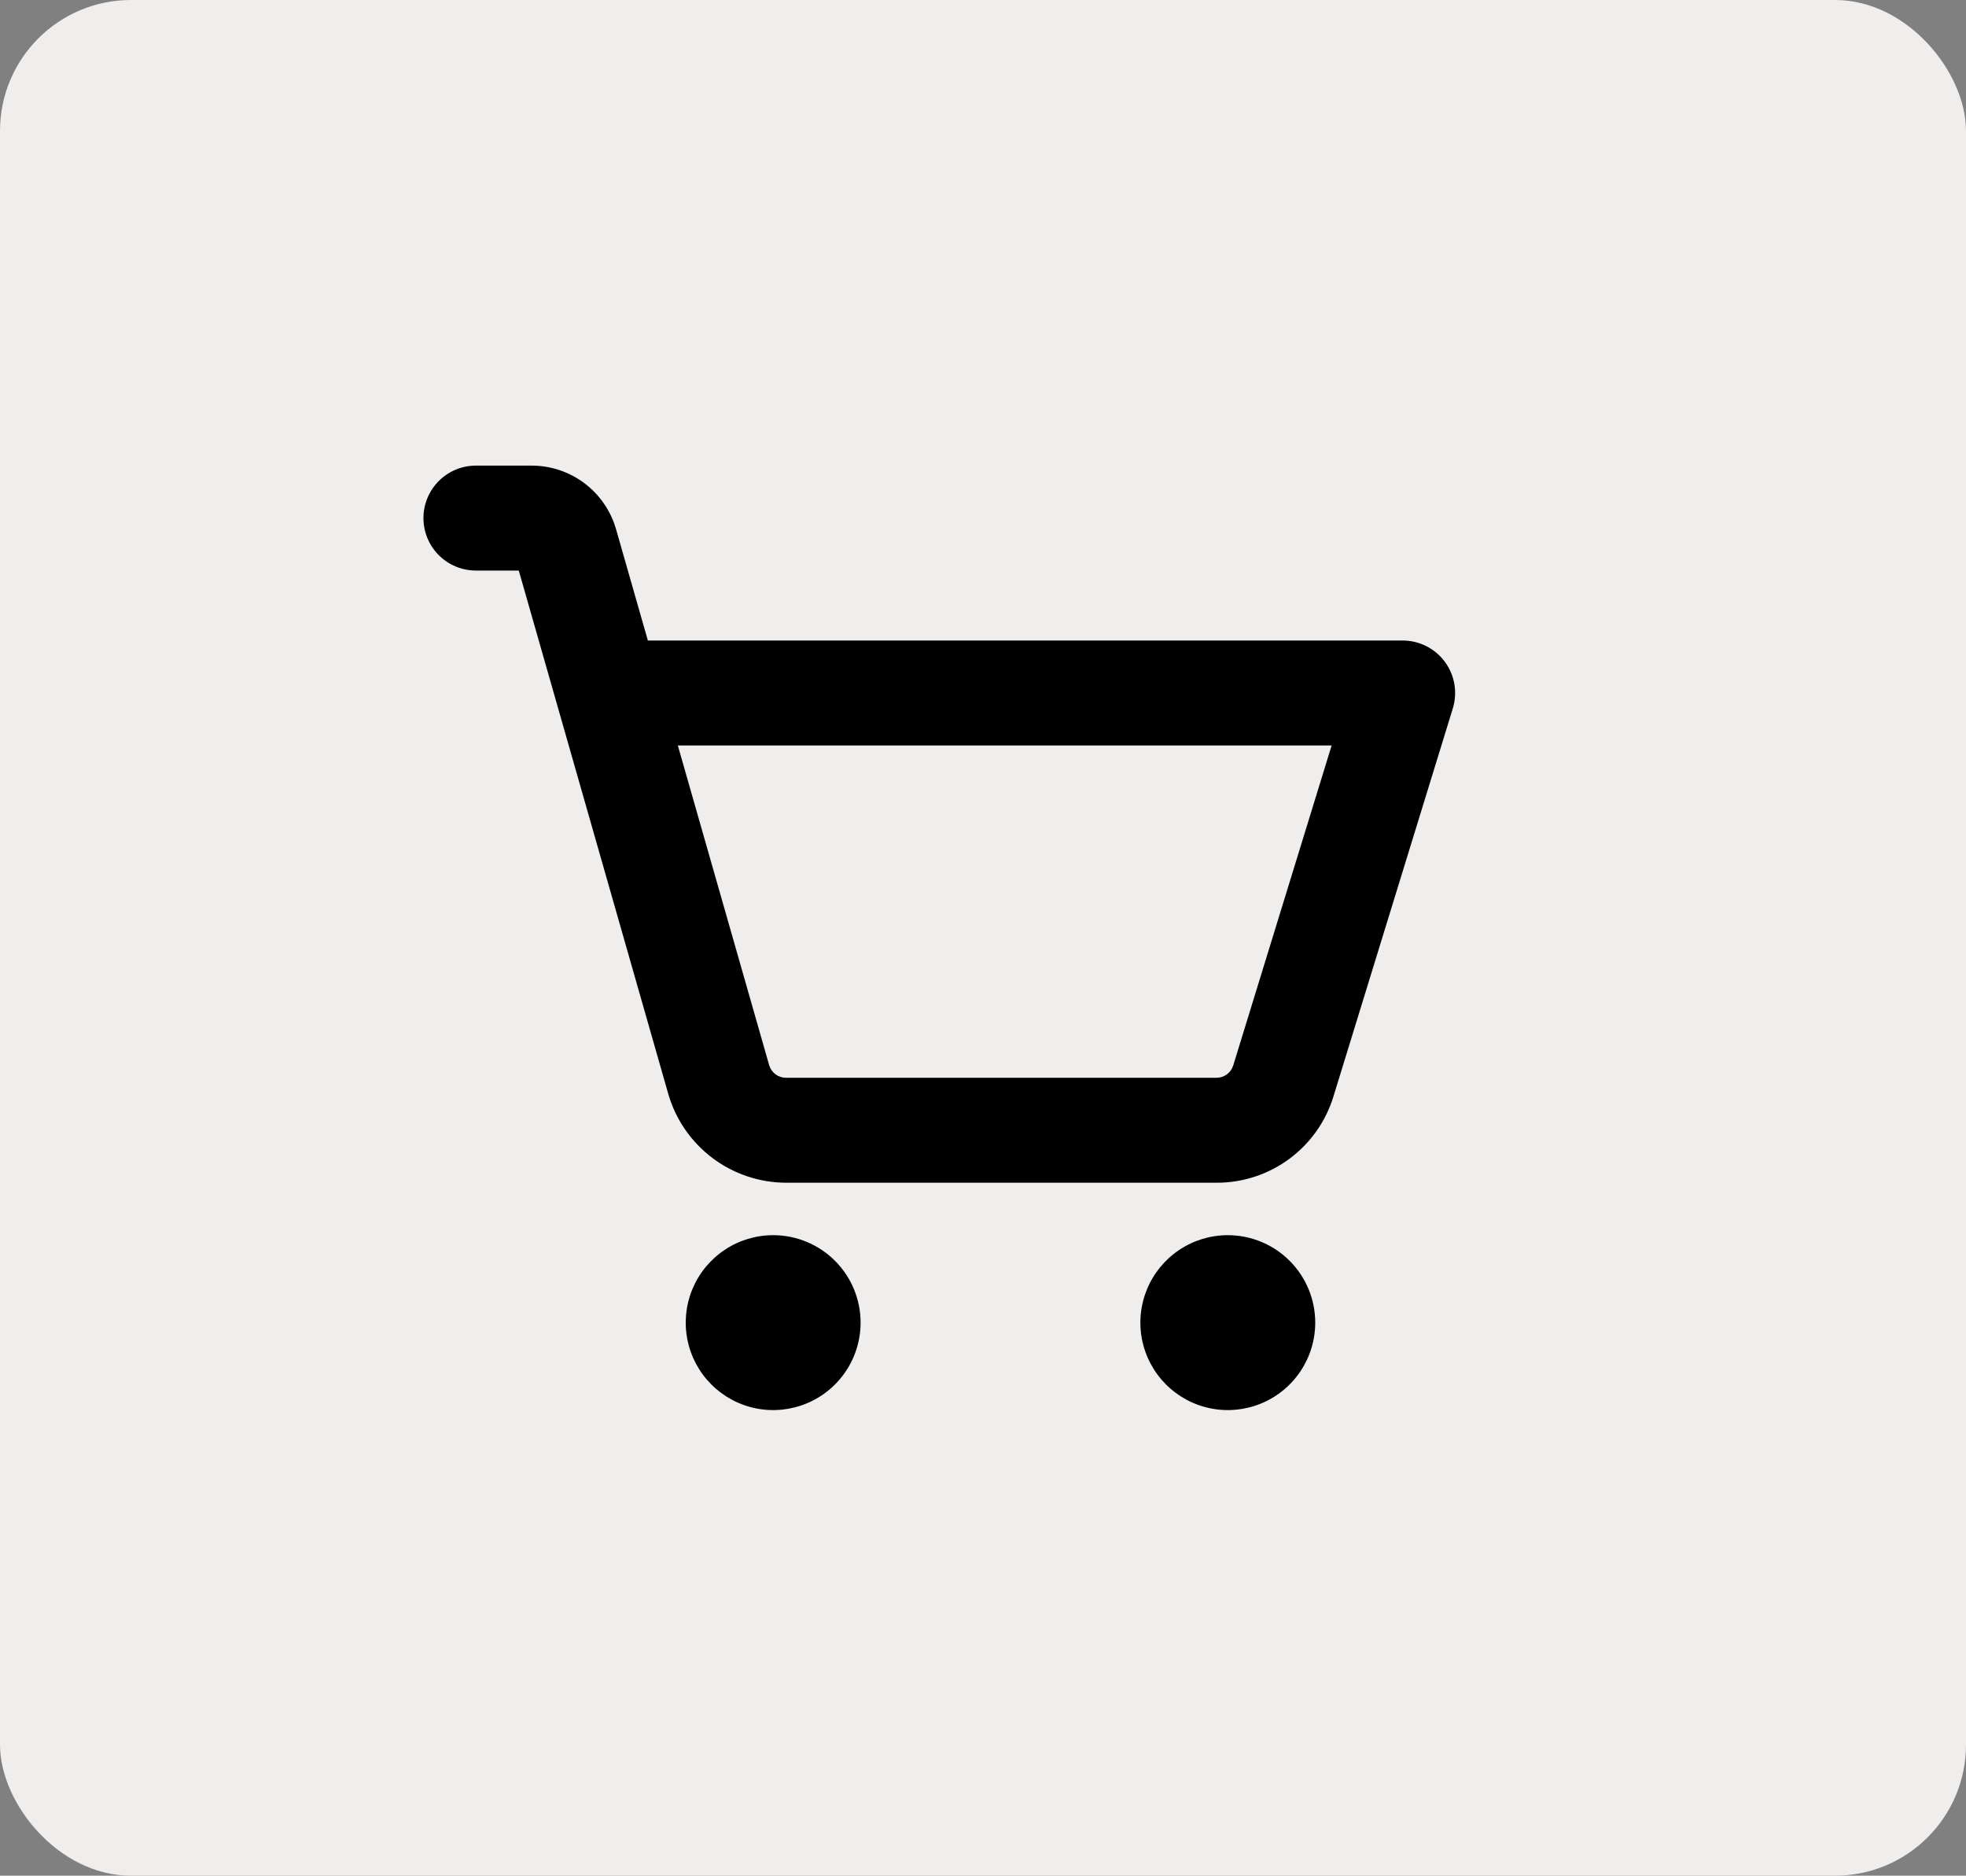 <svg width="130" height="124" viewBox="0 0 130 124" fill="none" xmlns="http://www.w3.org/2000/svg">
<rect x="0" y="0" width="130" height="124" fill="#808080" stroke="none"/>
<rect width="130" height="124" rx="8.658" fill="#F0EEED"/>
<path d="M56.906 87.438C56.906 88.581 56.567 89.699 55.932 90.649C55.297 91.6 54.394 92.341 53.337 92.779C52.281 93.216 51.119 93.331 49.997 93.108C48.876 92.885 47.846 92.334 47.037 91.525C46.228 90.717 45.678 89.687 45.455 88.565C45.232 87.444 45.346 86.281 45.784 85.225C46.221 84.169 46.962 83.266 47.913 82.631C48.864 81.995 49.982 81.656 51.125 81.656C52.658 81.656 54.129 82.265 55.213 83.35C56.297 84.434 56.906 85.904 56.906 87.438ZM81.188 81.656C80.044 81.656 78.926 81.995 77.976 82.631C77.025 83.266 76.284 84.169 75.846 85.225C75.409 86.281 75.294 87.444 75.517 88.565C75.74 89.687 76.291 90.717 77.1 91.525C77.908 92.334 78.938 92.885 80.06 93.108C81.181 93.331 82.344 93.216 83.4 92.779C84.456 92.341 85.359 91.6 85.994 90.649C86.63 89.699 86.969 88.581 86.969 87.438C86.969 85.904 86.36 84.434 85.275 83.35C84.191 82.265 82.721 81.656 81.188 81.656ZM96.066 46.833L88.177 72.473C87.673 74.131 86.648 75.582 85.254 76.612C83.861 77.641 82.172 78.194 80.439 78.188H51.972C50.214 78.182 48.506 77.607 47.102 76.548C45.699 75.49 44.676 74.005 44.188 72.317L34.304 37.719H31.469C30.549 37.719 29.666 37.353 29.016 36.703C28.366 36.052 28 35.17 28 34.25C28 33.33 28.366 32.448 29.016 31.797C29.666 31.147 30.549 30.781 31.469 30.781H35.175C36.43 30.785 37.651 31.196 38.653 31.952C39.655 32.709 40.385 33.769 40.733 34.975L42.84 42.344H92.75C93.293 42.344 93.828 42.471 94.313 42.716C94.797 42.96 95.218 43.315 95.54 43.752C95.863 44.188 96.079 44.695 96.17 45.23C96.261 45.765 96.225 46.314 96.066 46.833ZM88.053 49.281H44.821L50.859 70.412C50.928 70.653 51.074 70.866 51.275 71.017C51.476 71.169 51.721 71.25 51.972 71.25H80.439C80.686 71.251 80.927 71.172 81.127 71.025C81.326 70.878 81.473 70.671 81.546 70.435L88.053 49.281Z" fill="black"/>
</svg>
